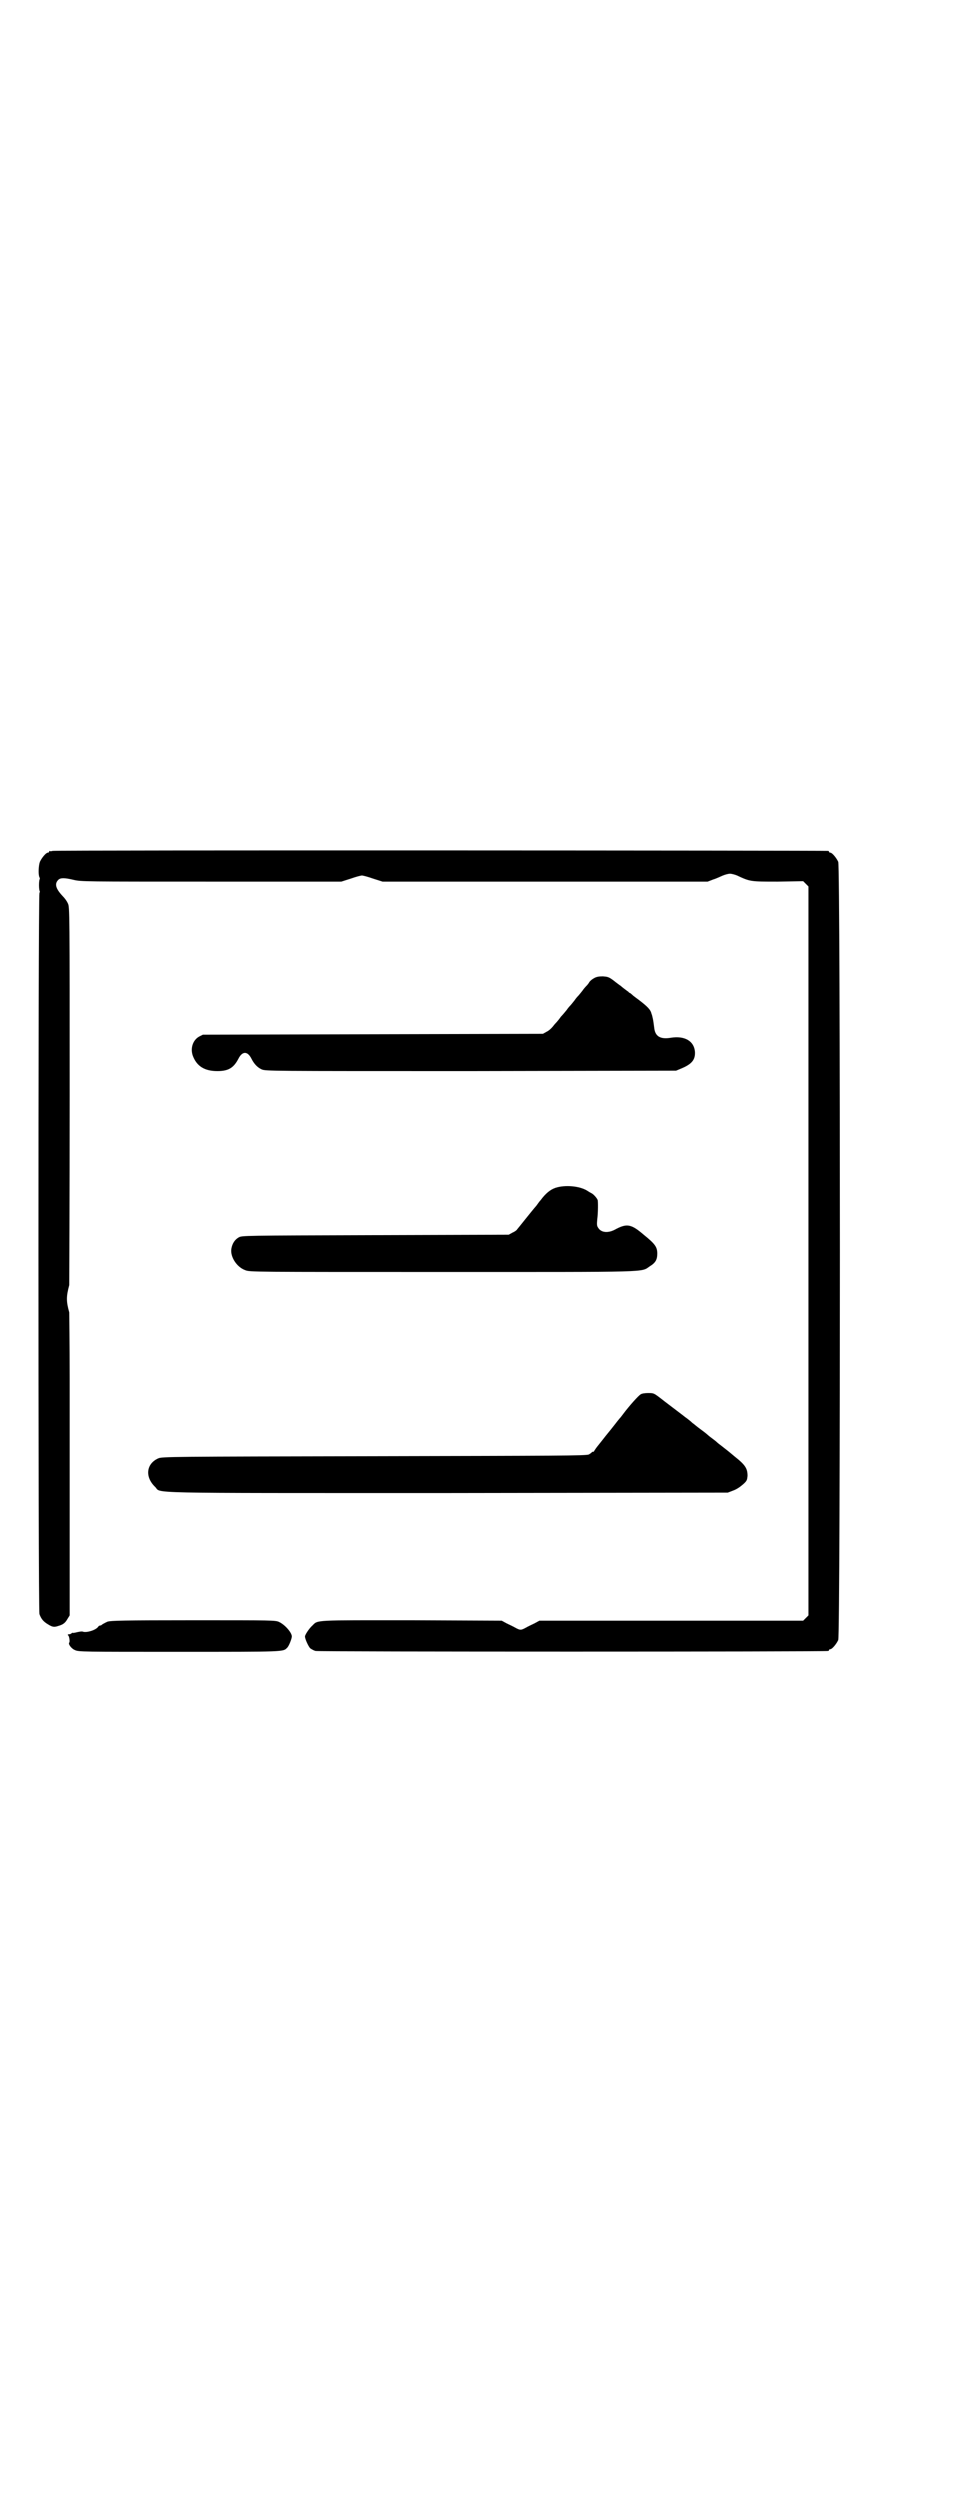 <?xml version="1.0" standalone="no"?>
<!DOCTYPE svg PUBLIC "-//W3C//DTD SVG 20010904//EN"
 "http://www.w3.org/TR/2001/REC-SVG-20010904/DTD/svg10.dtd">
<svg version="1.0" xmlns="http://www.w3.org/2000/svg"
 width="1100pt" height="2850pt" viewBox="0 0 1100 2850"
 preserveAspectRatio="xMidYMid meet">
<g transform="translate(0,2850) scale(0.5,-0.5)"
fill="#000000" stroke="none">
<path d="M120 3760 c-3 -1 -6 -1 -7 0 0 0 -1 0 -1 -2 0 -1 -1 -2 -3 -2 -4 0
-14 -12 -18 -21 -3 -8 -4 -29 -1 -35 1 -2 1 -4 1 -4 -1 0 -2 -6 -2 -14 0 -8 1
-14 2 -14 0 0 0 -2 -1 -4 -3 -6 -3 -1635 0 -1644 4 -11 9 -17 19 -23 11 -7 15
-7 24 -4 11 3 16 7 21 16 l5 8 0 170 c0 222 0 201 0 370 0 80 -1 148 -1 151
-7 25 -7 36 0 62 0 3 1 198 1 434 0 414 0 429 -4 436 -2 5 -7 12 -12 17 -16
17 -19 28 -10 37 5 5 14 5 35 0 17 -4 24 -4 314 -4 l297 0 22 7 c11 4 23 7 25
7 2 0 14 -3 25 -7 l22 -7 371 0 371 0 13 5 c7 2 17 7 22 9 5 2 12 4 16 4 4 0
11 -2 16 -4 30 -14 30 -14 93 -14 l58 1 6 -6 6 -6 0 -831 0 -831 -6 -6 -6 -6
-301 0 -301 0 -11 -6 c-6 -3 -15 -7 -20 -10 -11 -6 -13 -6 -24 0 -5 3 -14 7
-20 10 l-11 6 -205 1 c-225 0 -214 1 -227 -12 -7 -6 -17 -21 -17 -25 0 -6 8
-23 12 -27 3 -2 8 -5 12 -6 6 -2 1162 -2 1170 0 1 0 2 1 2 2 0 1 1 2 3 2 4 0
14 12 18 21 5 12 5 1762 0 1774 -4 9 -14 21 -18 21 -2 0 -3 1 -3 2 0 1 -1 2
-2 2 -6 1 -1765 2 -1770 0z"/>
<path d="M1356 3470 c-4 -2 -9 -6 -11 -9 -1 -2 -4 -6 -5 -7 -2 -2 -7 -7 -11
-13 -4 -5 -8 -10 -9 -11 -1 -1 -5 -5 -9 -11 -4 -5 -8 -10 -9 -11 -1 -1 -5 -5
-9 -11 -4 -5 -10 -12 -13 -15 -2 -3 -8 -11 -14 -17 -6 -8 -12 -14 -18 -17 l-9
-5 -388 -1 -388 -1 -8 -4 c-15 -8 -21 -27 -15 -44 9 -24 27 -35 56 -35 25 0
37 7 48 28 9 18 21 18 30 0 6 -12 14 -20 23 -24 9 -4 14 -4 477 -4 l469 1 12
5 c24 10 32 20 31 38 -2 25 -24 37 -55 32 -24 -4 -36 3 -38 23 -1 7 -2 16 -3
20 -1 4 -2 10 -3 11 -2 10 -9 17 -30 33 -3 2 -8 6 -12 9 -3 3 -7 6 -7 6 -1 0
-3 1 -4 3 -2 1 -7 5 -11 8 -4 3 -8 7 -9 7 -1 1 -7 5 -13 10 -12 9 -14 9 -25
10 -9 0 -15 -1 -20 -4z"/>
<path d="M1268 2992 c-12 -4 -23 -13 -34 -28 -3 -3 -7 -9 -10 -13 -9 -10 -42
-52 -44 -54 0 -1 -5 -5 -10 -7 l-9 -5 -304 -1 c-304 -1 -304 -1 -312 -5 -9 -5
-15 -14 -17 -26 -3 -18 12 -42 32 -49 10 -4 18 -4 449 -4 484 0 453 -1 474 13
13 8 17 15 17 29 0 15 -5 22 -31 43 -28 24 -38 26 -63 13 -17 -10 -34 -9 -41
3 -3 4 -3 8 -2 19 2 15 2 40 1 44 -2 5 -10 14 -15 16 -2 1 -7 4 -10 6 -17 10
-49 13 -71 6z"/>
<path d="M1462 2521 c-5 -3 -25 -25 -40 -45 -3 -4 -6 -8 -8 -10 -6 -7 -13 -17
-32 -40 -10 -13 -20 -25 -22 -28 -2 -3 -4 -6 -4 -6 0 -1 -1 -2 -3 -2 -2 0 -3
-1 -3 -2 0 0 -3 -2 -6 -4 -6 -3 -71 -3 -491 -4 -461 -1 -484 -1 -492 -5 -27
-12 -31 -42 -7 -65 16 -15 -47 -14 667 -14 l640 1 13 5 c8 3 15 8 22 14 9 8 9
10 10 19 0 17 -5 25 -29 44 -5 4 -13 11 -17 14 -4 3 -10 8 -14 11 -4 3 -8 6
-10 8 -2 2 -6 5 -10 8 -4 3 -8 6 -9 7 -1 1 -8 7 -15 12 -15 11 -15 12 -22 17
-3 3 -8 7 -12 10 -4 3 -7 5 -8 6 -1 1 -8 6 -17 13 -9 7 -24 18 -34 26 -17 13
-17 13 -30 13 -7 0 -14 -1 -17 -3z"/>
<path d="M246 2003 c-5 -2 -10 -5 -12 -6 -2 -2 -4 -3 -5 -3 -2 0 -4 -1 -5 -3
-6 -8 -27 -14 -35 -11 -2 1 -7 0 -12 -1 -4 -1 -9 -2 -10 -2 -2 1 -3 0 -4 -1
-1 -1 -3 -2 -6 -2 -2 0 -3 -1 -2 -2 3 -1 5 -15 3 -17 -3 -3 5 -14 13 -17 8 -4
18 -4 238 -4 243 0 237 0 246 9 4 3 11 21 11 26 0 9 -16 27 -29 33 -8 4 -16 4
-195 4 -164 0 -188 -1 -196 -3z"/>
</g>
</svg>
